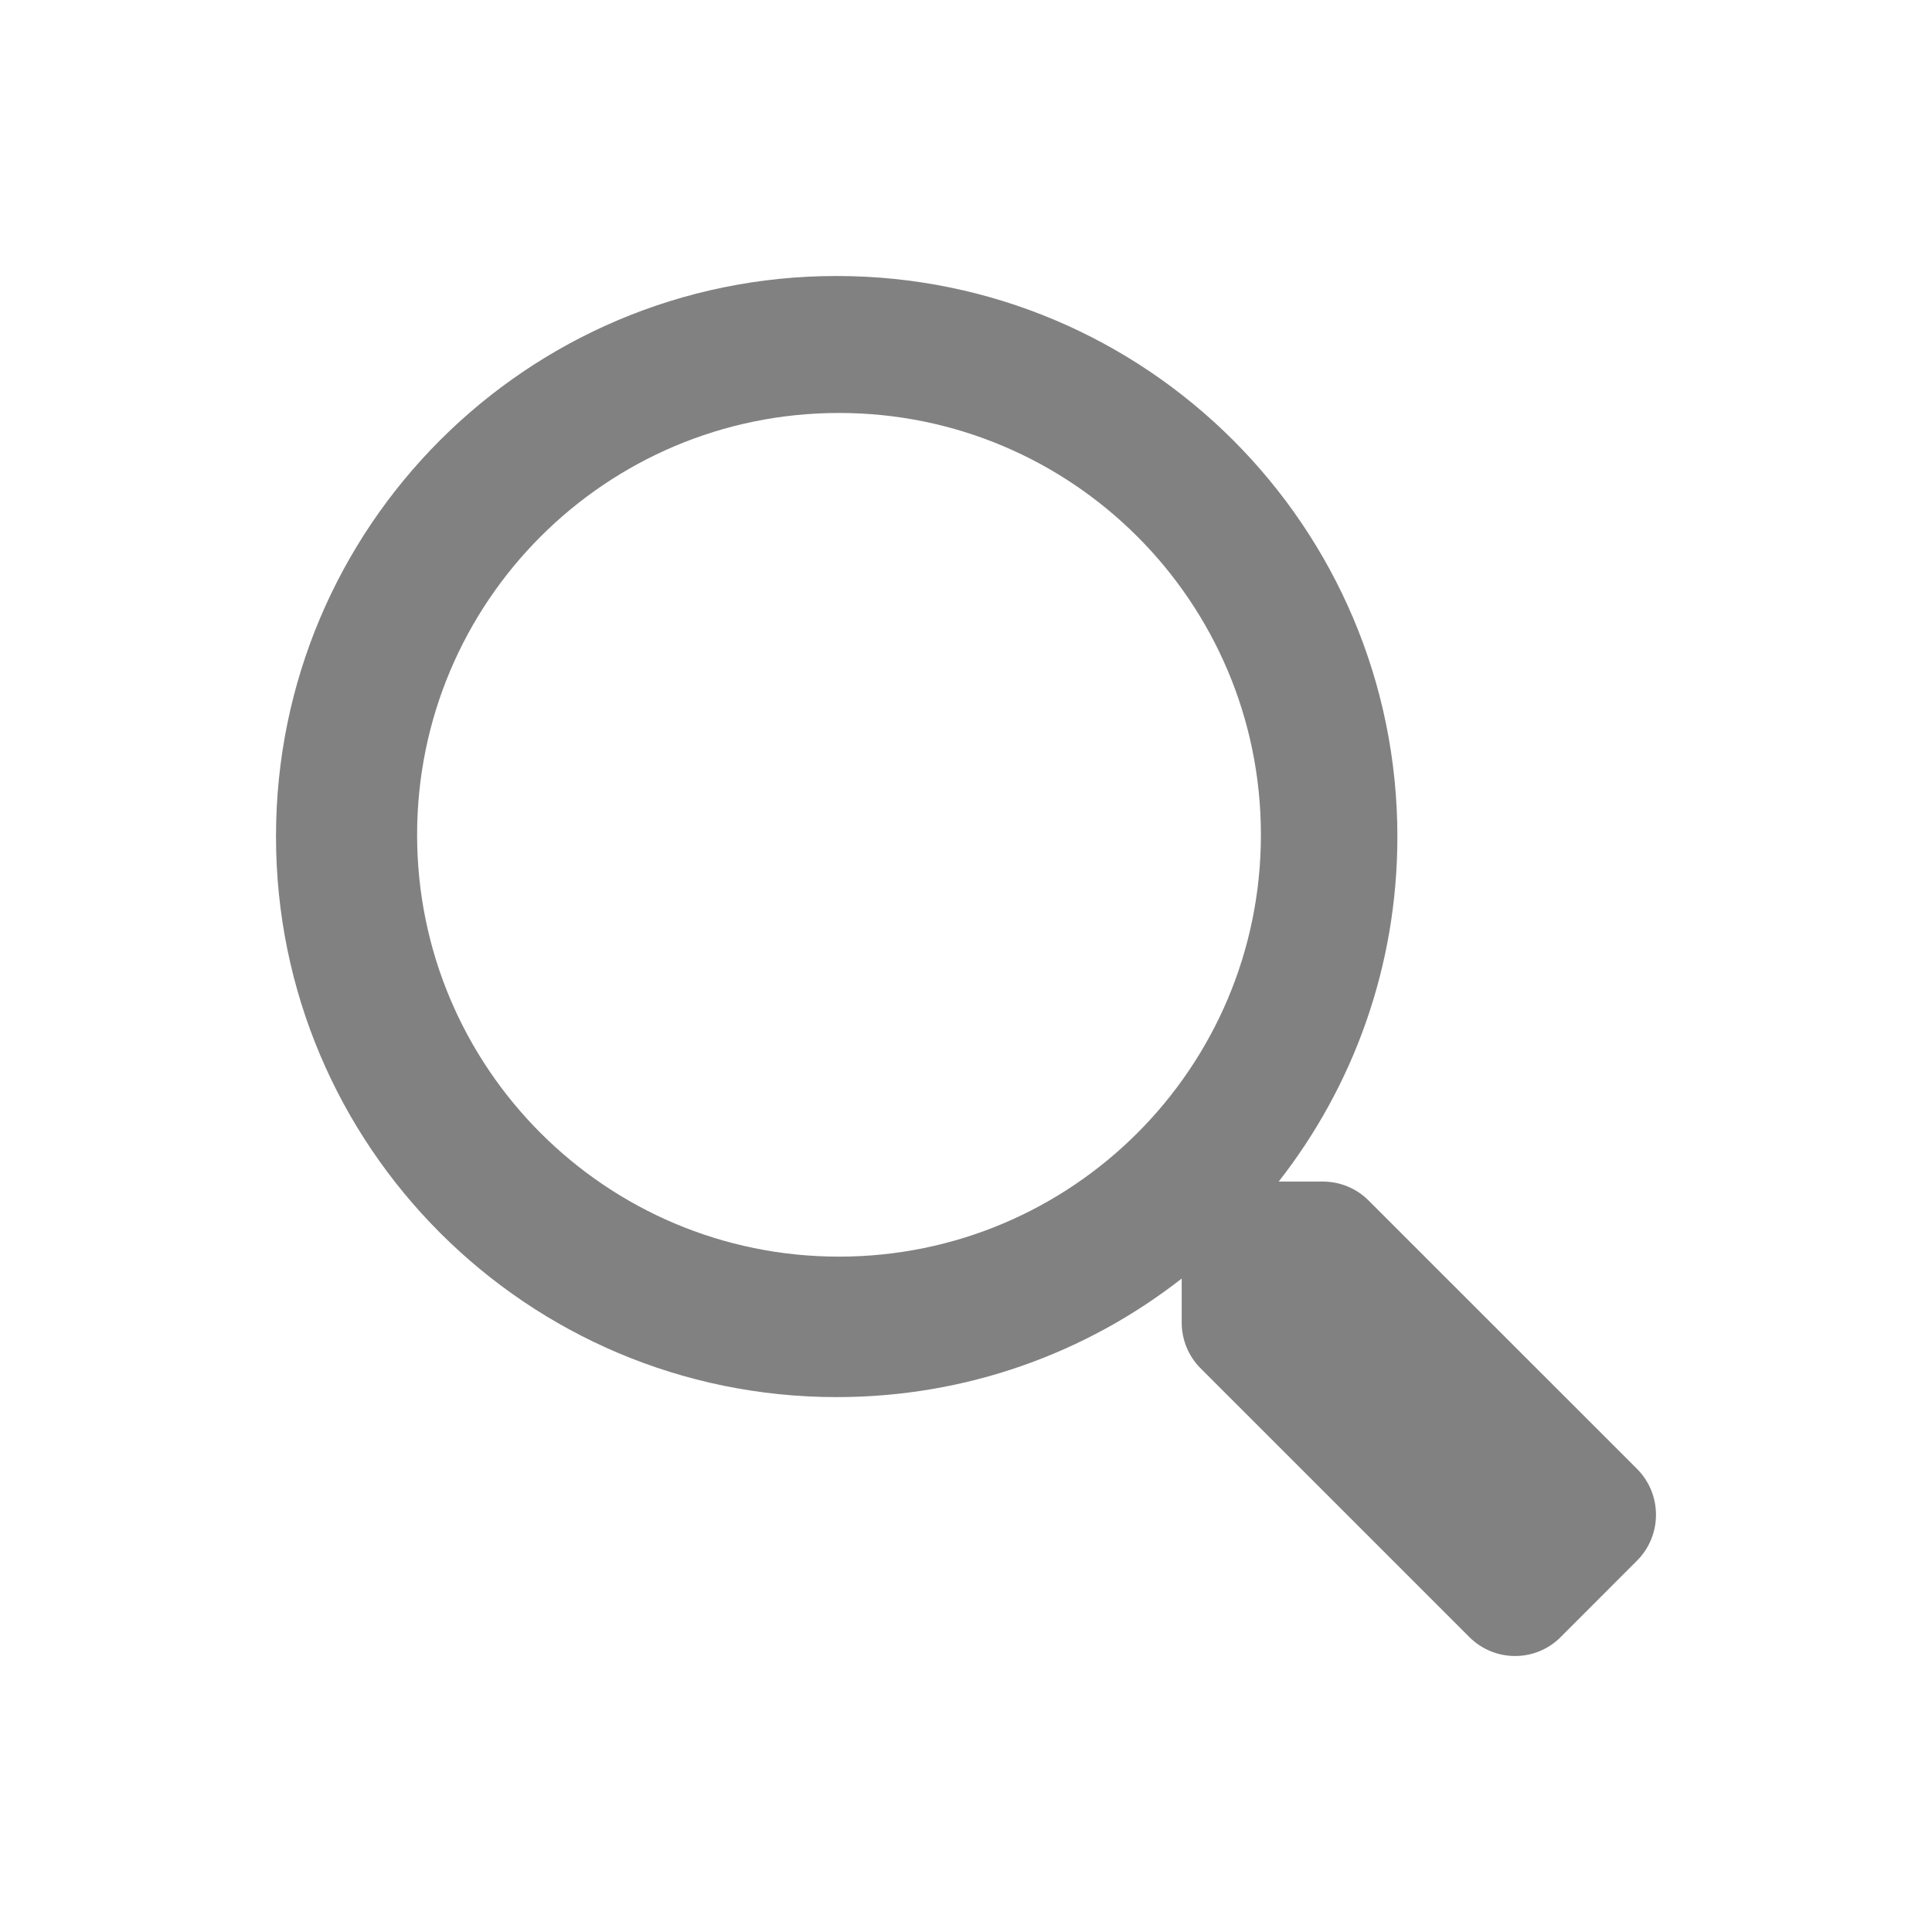 <svg xmlns="http://www.w3.org/2000/svg" width="28" height="28" viewBox="0 0 28 28">
    <g fill="none" fill-rule="evenodd" opacity=".7">
        <g fill="#4C4C4C">
            <g>
                <g>
                    <g>
                        <path d="M12.16 5.985c3.376 0 6.114 2.737 6.114 6.114 0 3.376-2.738 6.113-6.115 6.113-3.377 0-6.114-2.737-6.114-6.113 0-3.377 2.737-6.114 6.114-6.114m11.569 15.306l-3.895-3.894c-.176-.176-.414-.273-.664-.273h-.637c1.079-1.379 1.72-3.113 1.72-5C20.251 7.636 16.613 4 12.125 4h-.002-.002C7.637 4 4 7.636 4 12.121v.003c0 4.488 3.637 8.124 8.126 8.124 1.886 0 3.62-.64 5-1.718v.636c0 .25.098.489.273.664l3.895 3.895c.367.367.961.367 1.325 0l1.105-1.106c.367-.367.367-.96.004-1.328" transform="translate(-325 -3768) translate(0 44) translate(0 3722) translate(21 2) translate(304)"/>
                    </g>
                </g>
            </g>
        </g>
    </g>
</svg>
